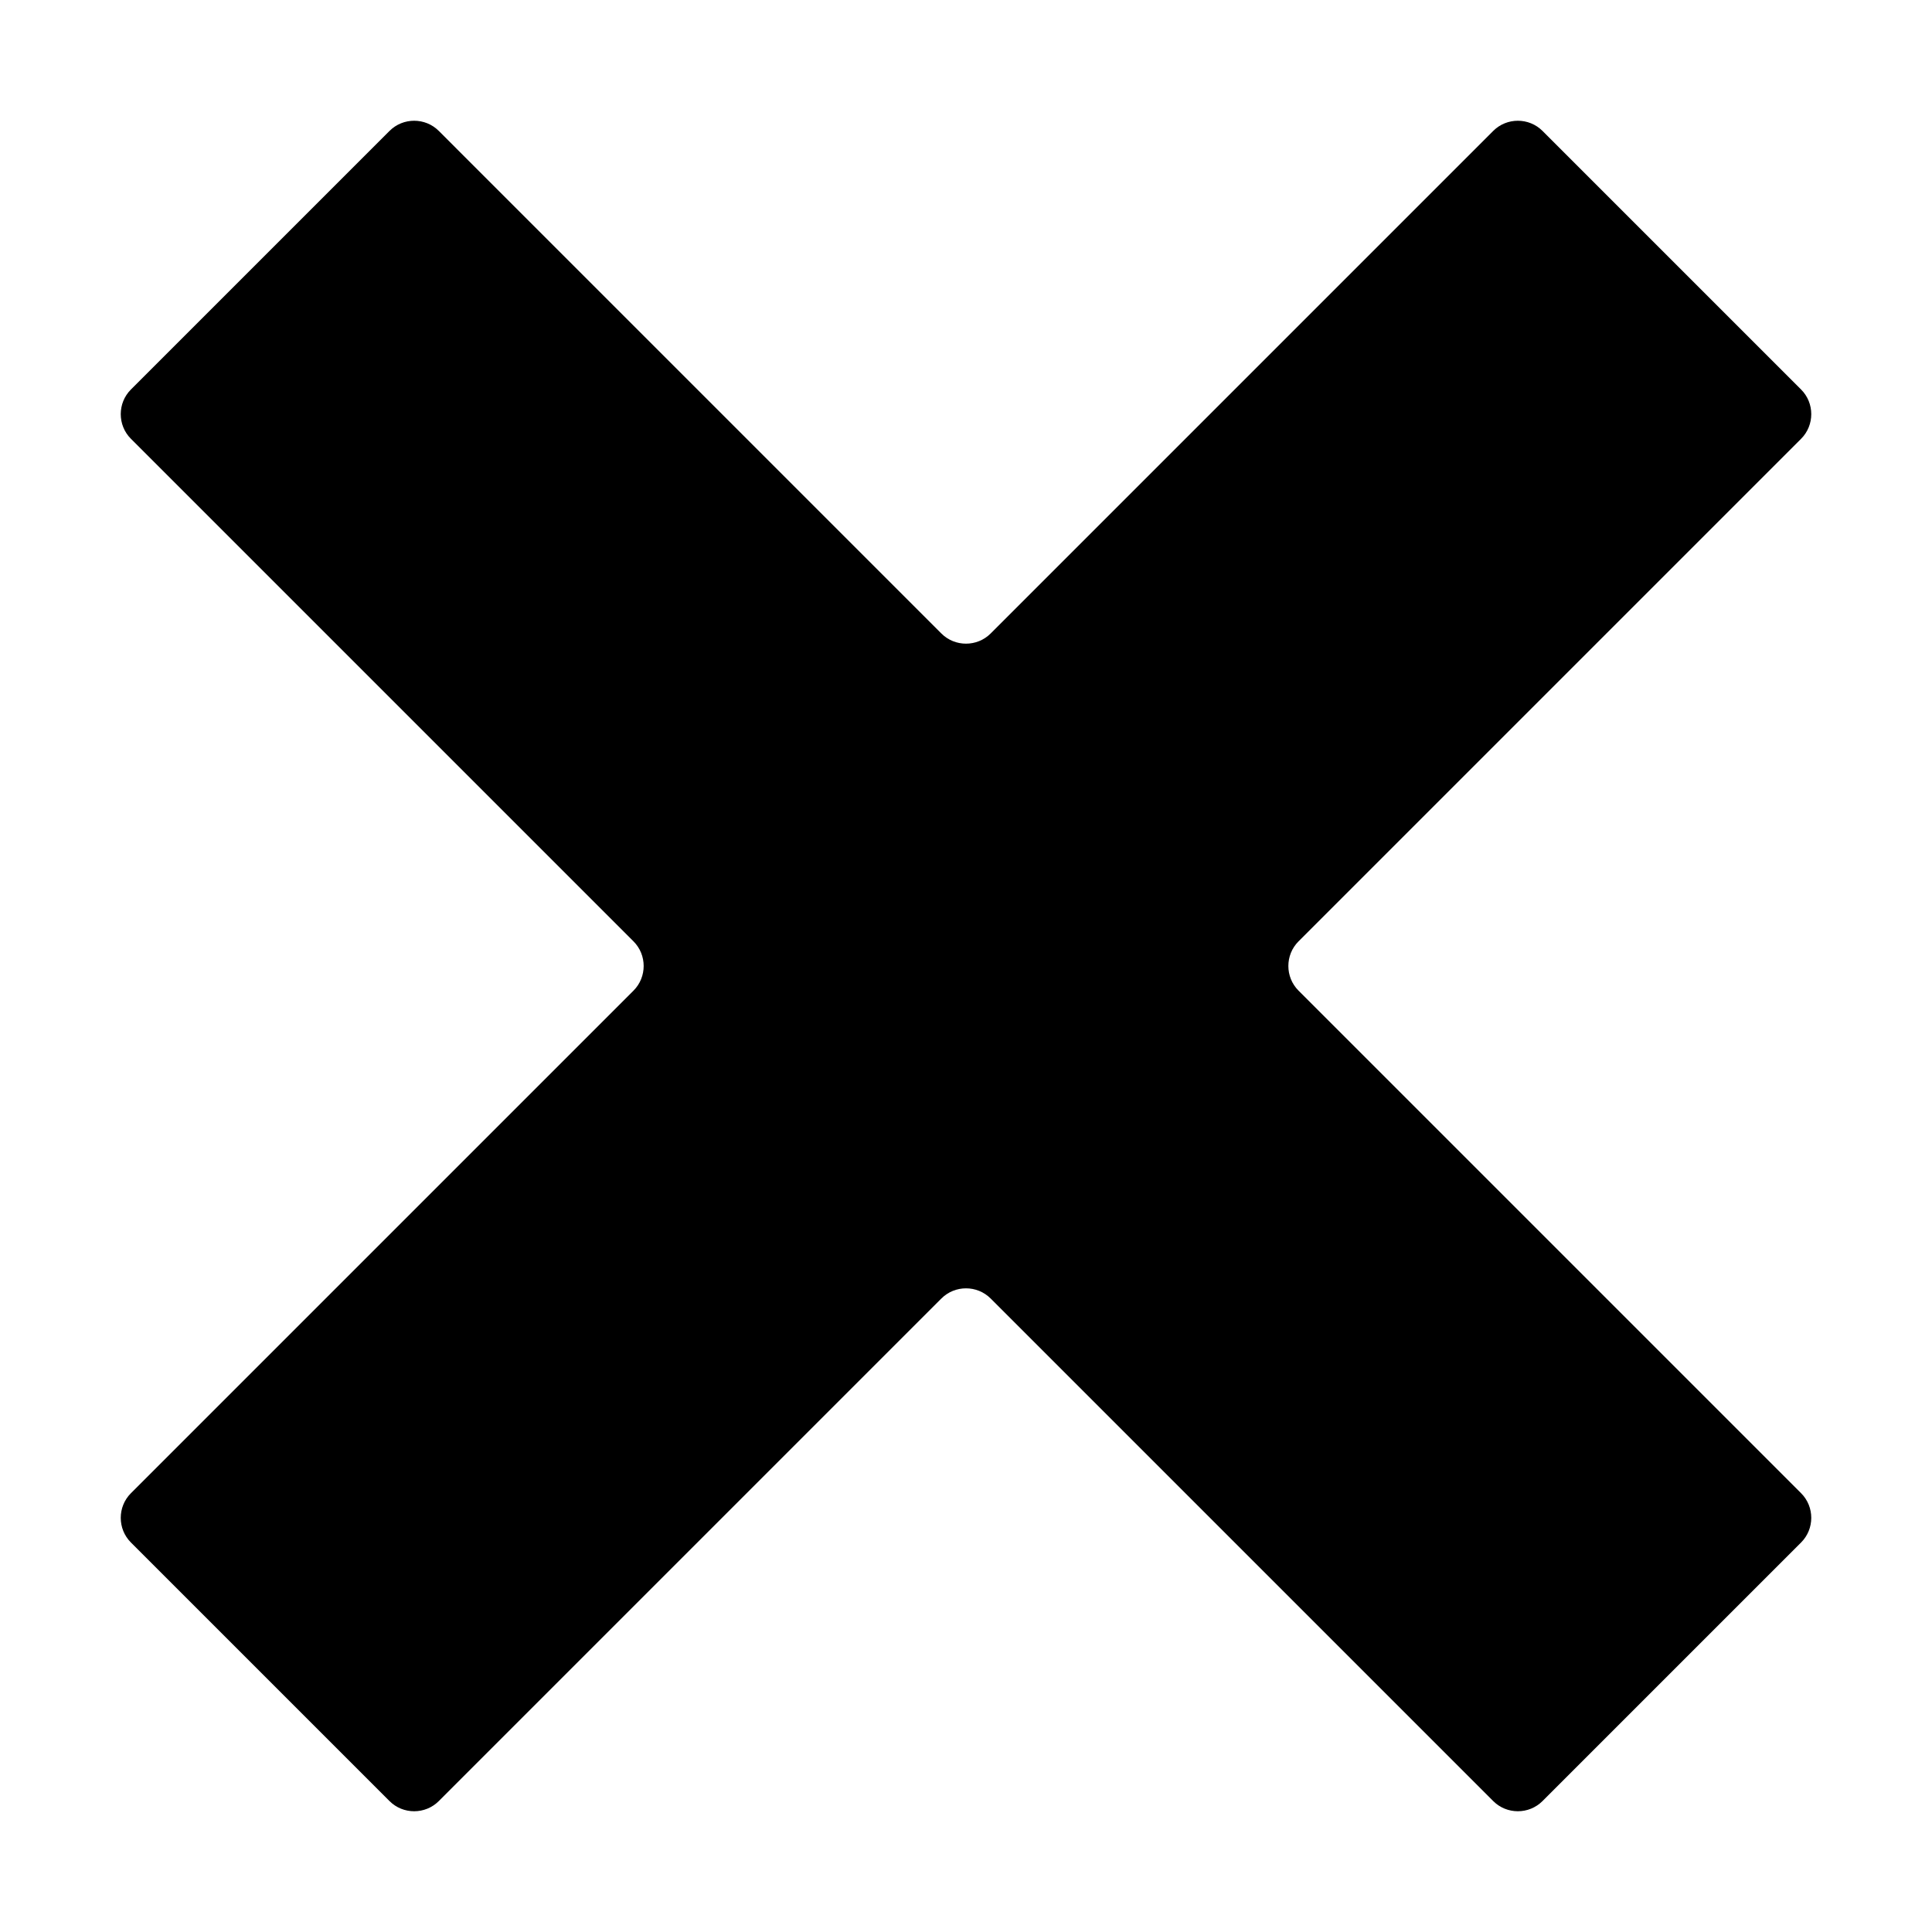 <?xml version="1.0" encoding="UTF-8" standalone="no"?>
<svg xmlns="http://www.w3.org/2000/svg" version="1.1" width="256" height="256">
  <path d="m 204.388,17.346 c -1.795,-1.795 -4.732,-1.795 -6.527,0 l -66.597,66.596 c -1.795,1.795 -4.732,1.795 -6.527,0 L 58.142,17.346 c -1.795,-1.795 -4.732,-1.795 -6.527,0 L 17.346,51.613 c -1.795,1.795 -1.795,4.732 0,6.527 l 66.597,66.596 c 1.795,1.795 1.795,4.732 0,6.527 l -66.597,66.596 c -1.795,1.795 -1.795,4.732 0,6.527 l 34.268,34.267 c 1.795,1.795 4.732,1.795 6.527,0 l 66.597,-66.596 c 1.795,-1.795 4.732,-1.795 6.527,0 l 66.595,66.595 c 1.795,1.795 4.732,1.795 6.527,0 l 34.268,-34.267 c 1.795,-1.795 1.795,-4.732 0,-6.527 l -66.595,-66.595 c -1.795,-1.795 -1.795,-4.732 0,-6.527 l 66.595,-66.595 c 1.795,-1.795 1.795,-4.732 0,-6.527 z"/>
</svg>
